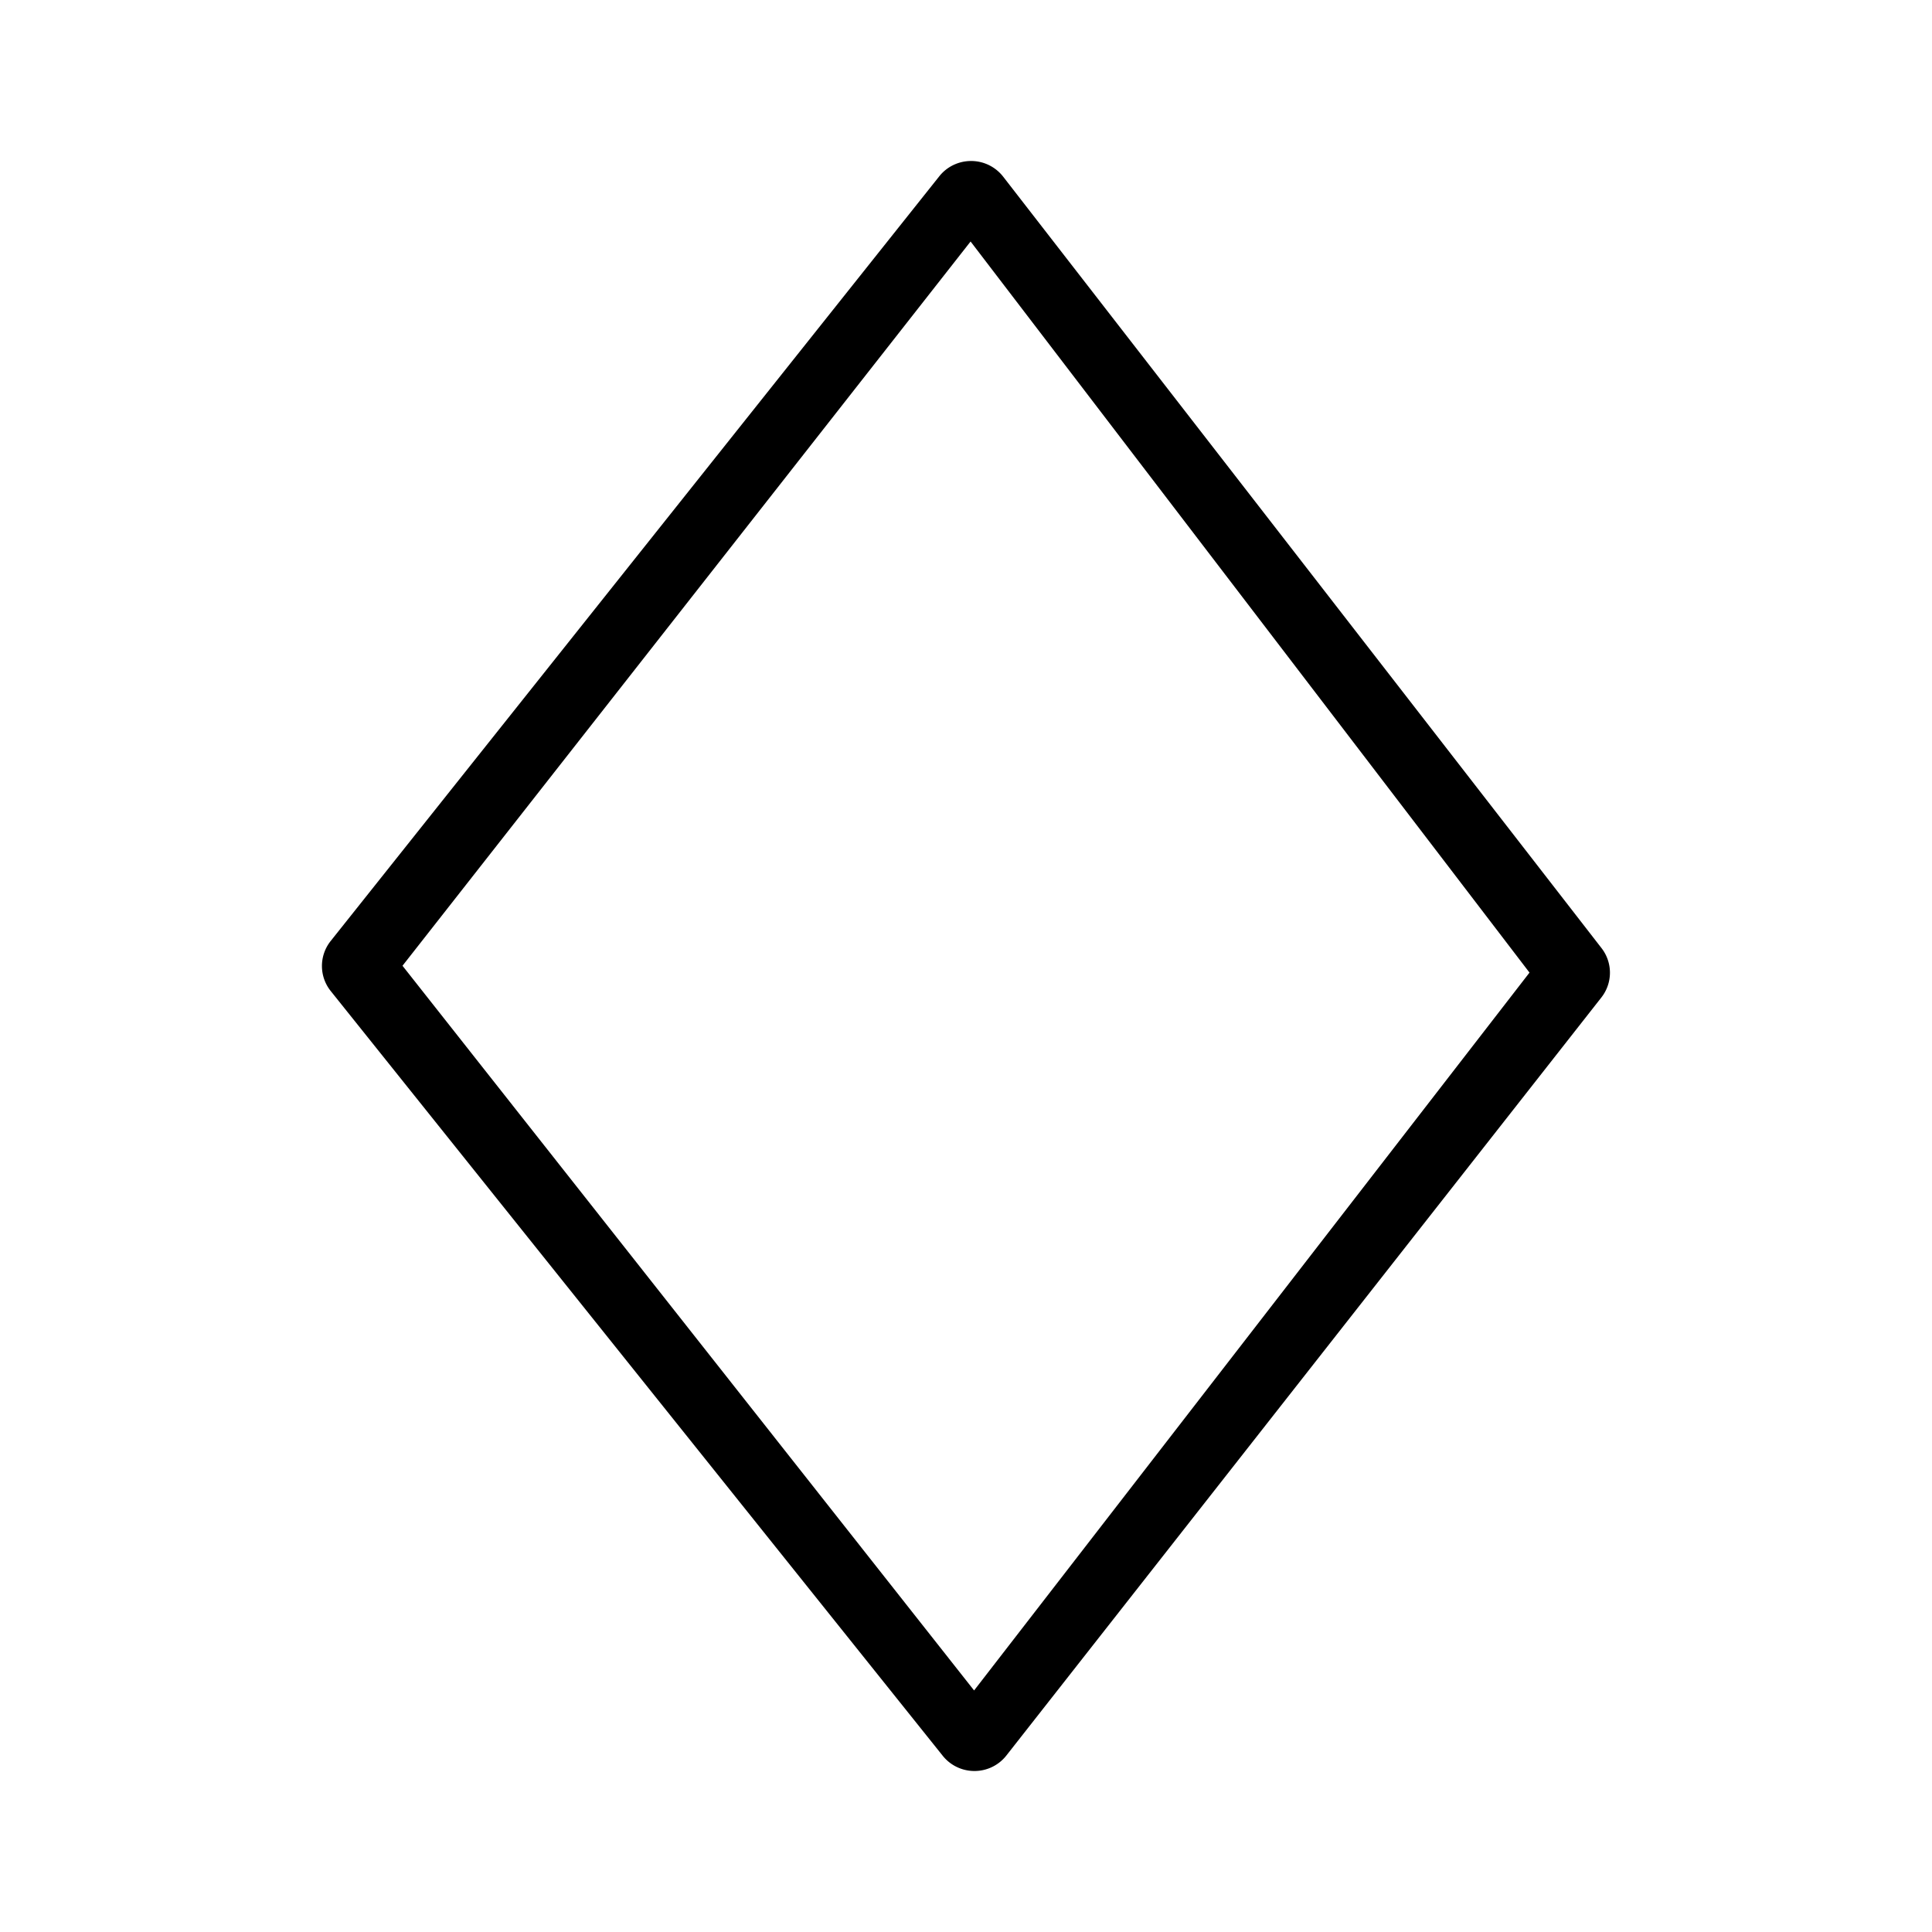 <svg xmlns="http://www.w3.org/2000/svg" viewBox="0 0 24 24" width="1em" height="1em" focusable="false"><path fill-rule="evenodd" clip-rule="evenodd" d="M11.711 21.811c.096.12.241.189.394.189h.002a.503.503 0 0 0 .395-.193l7.39-9.415a.498.498 0 0 0 .002-.615l-7.432-9.582A.504.504 0 0 0 12.066 2h-.003c-.154 0-.3.07-.395.19l-7.559 9.498a.498.498 0 0 0 .001.625l7.601 9.498Zm.39-.811L5 11.997 12.057 3 19 12.082 12.1 21Z"/><mask id="a" style="mask-type:alpha" maskUnits="userSpaceOnUse" x="4" y="2" width="16" height="20"><path fill-rule="evenodd" clip-rule="evenodd" d="M11.711 21.811c.096.12.241.189.394.189h.002a.503.503 0 0 0 .395-.193l7.39-9.415a.498.498 0 0 0 .002-.615l-7.432-9.582A.504.504 0 0 0 12.066 2h-.003c-.154 0-.3.07-.395.19l-7.559 9.498a.498.498 0 0 0 .001.625l7.601 9.498Zm.39-.811L5 11.997 12.057 3 19 12.082 12.1 21Z"/></mask></svg>